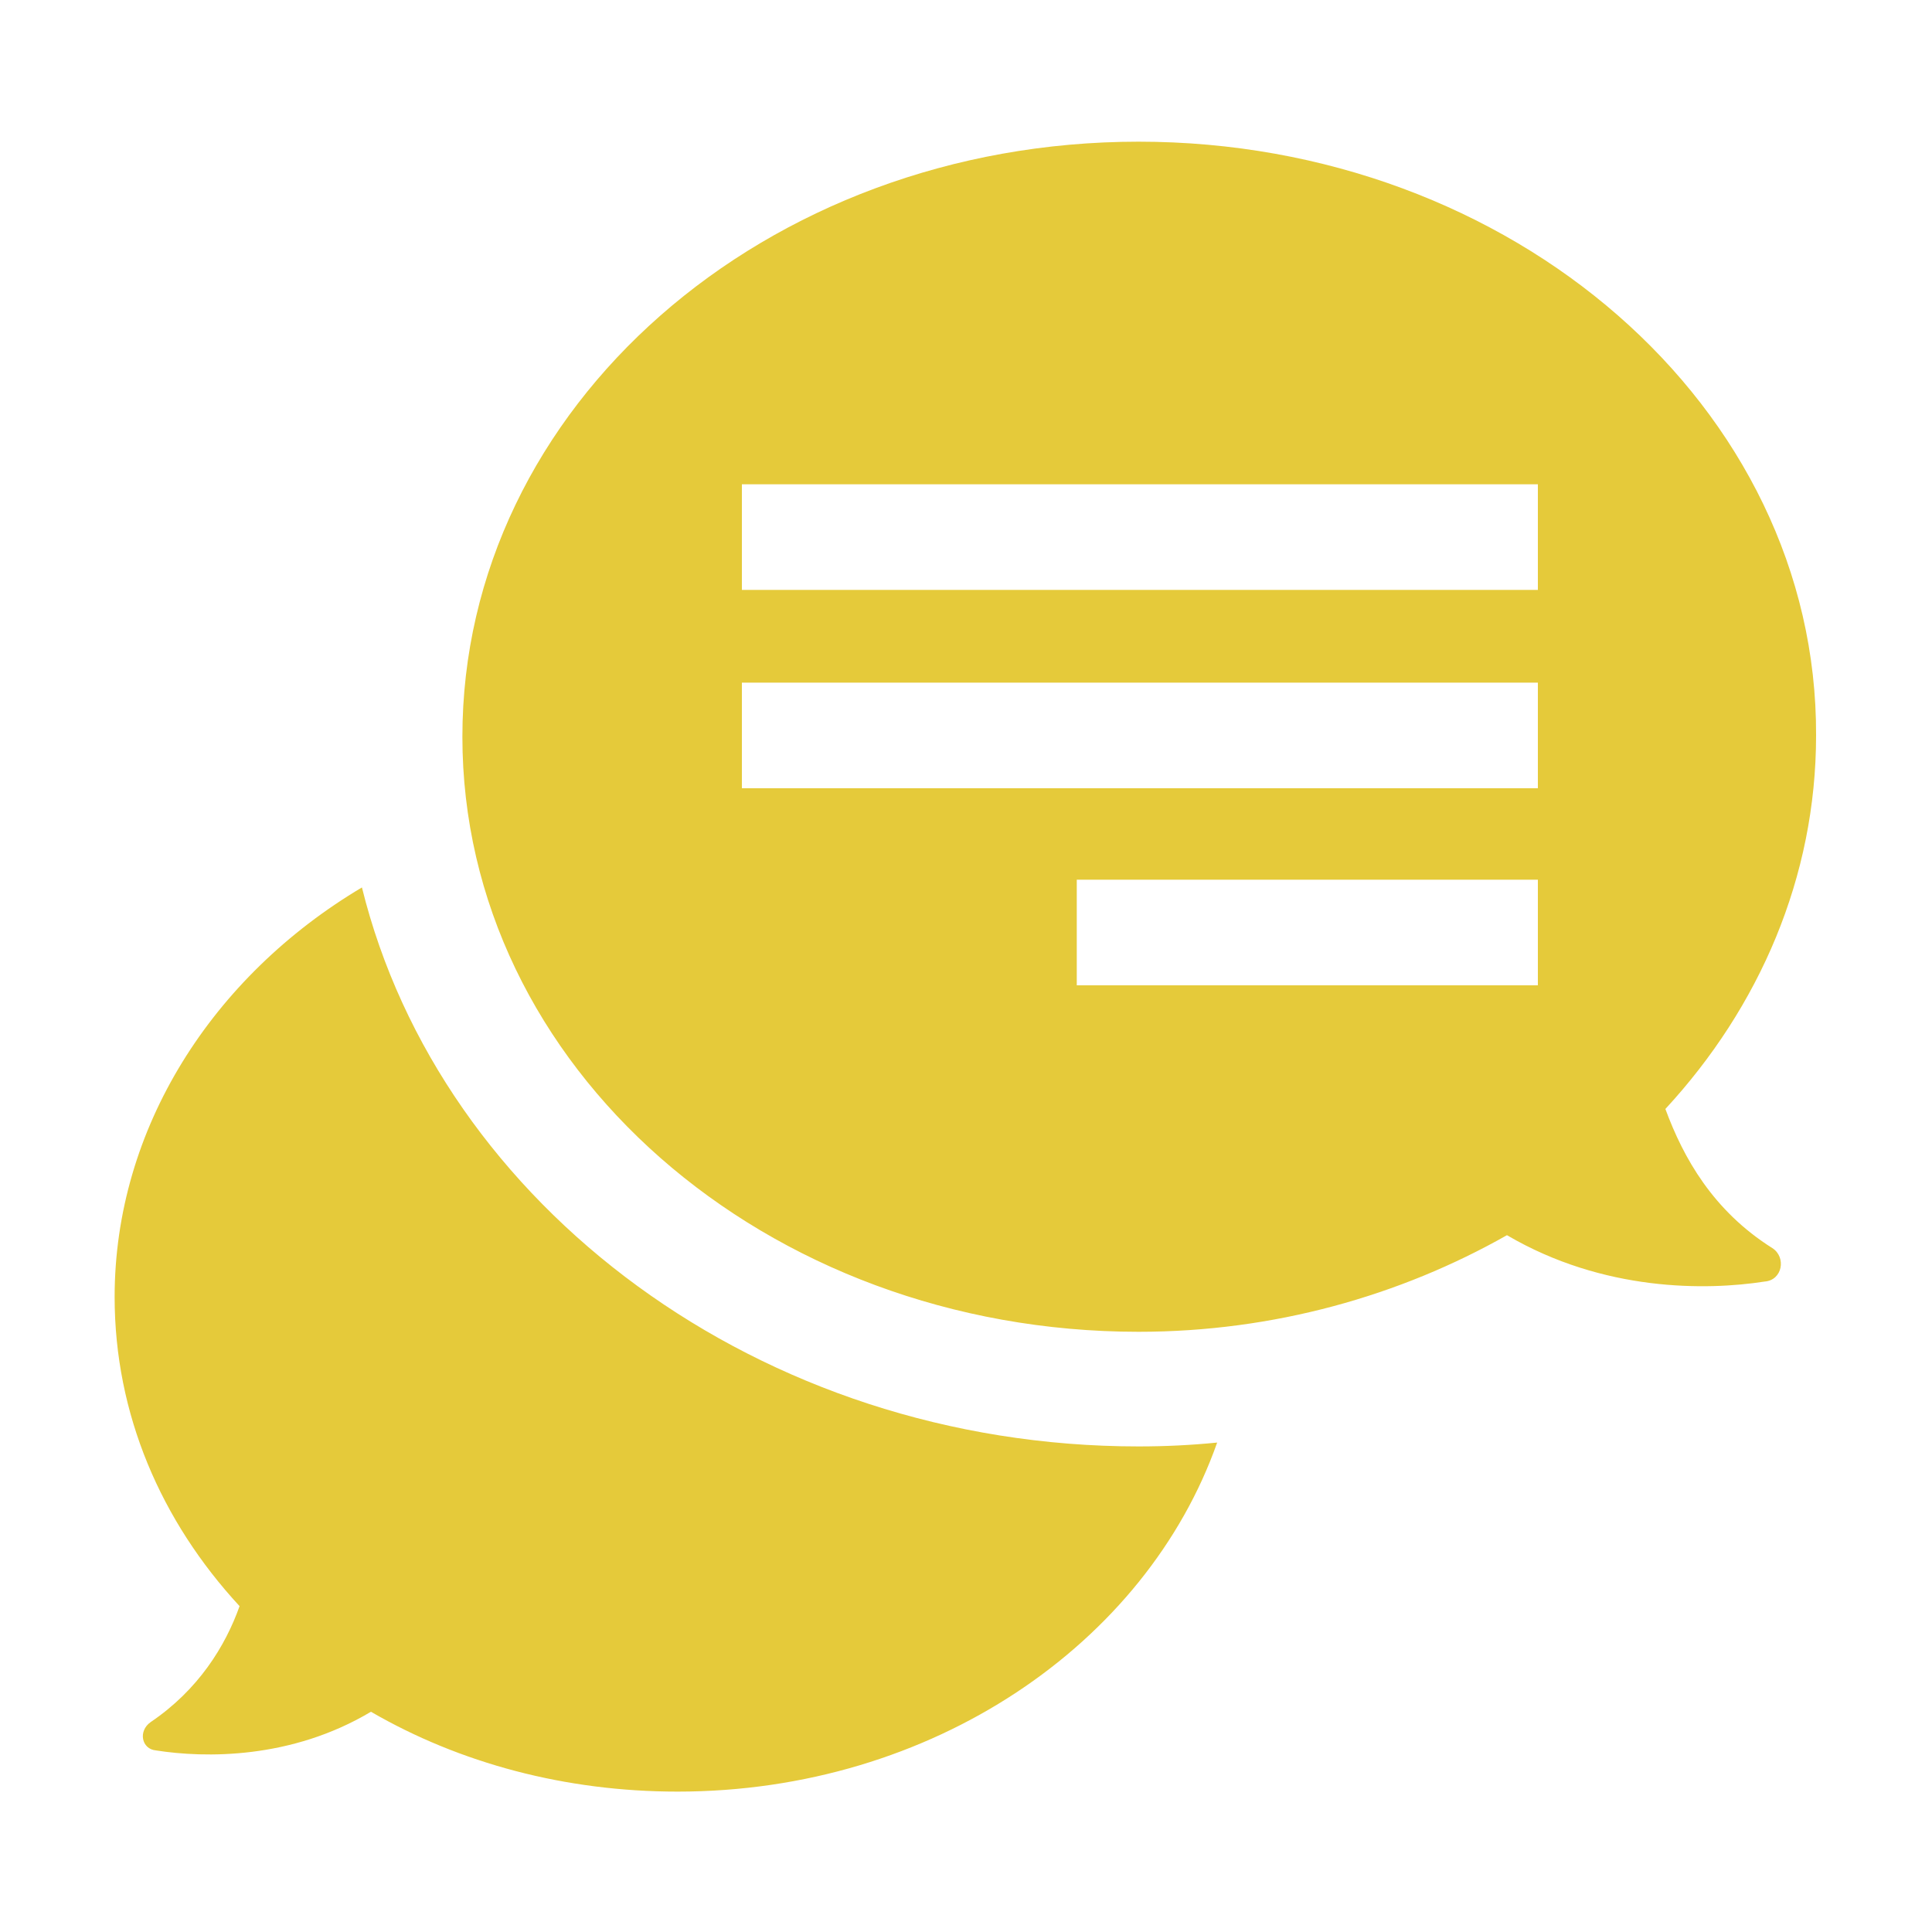 <?xml version="1.0" encoding="utf-8"?>
<!-- Generator: Adobe Illustrator 20.1.0, SVG Export Plug-In . SVG Version: 6.00 Build 0)  -->
<!DOCTYPE svg PUBLIC "-//W3C//DTD SVG 1.1//EN" "http://www.w3.org/Graphics/SVG/1.1/DTD/svg11.dtd">
<svg version="1.1" id="custom-products" xmlns="http://www.w3.org/2000/svg" xmlns:xlink="http://www.w3.org/1999/xlink" x="0px"
	 y="0px" viewBox="0 0 150 150" style="enable-background:new 0 0 150 150;" xml:space="preserve">
<style type="text/css">
	.st0{fill:#E5CA3A;}
</style>
<path class="st0" d="M88.4,11c-29,0-52.5,20.6-52.5,46.2s23.5,46.2,52.5,46.2c10.5,0,20.3-2.8,28.6-7.5c7.5,4.4,15.5,4.3,20,3.6
	c1.4-0.1,1.7-1.9,0.6-2.6c-4.6-2.9-6.9-7-8.3-10.8c7.3-7.9,11.7-18,11.7-29C141.1,31.6,117.4,11,88.4,11z M119.4,76.5H83.6v-8.2
	h35.8V76.5z M119.4,61.2H57.6V53h61.8C119.4,53,119.4,61.2,119.4,61.2z M119.4,45.8H57.6v-8.2h61.8
	C119.4,37.7,119.4,45.8,119.4,45.8z M88.4,112.3c2.1,0,4.1-0.1,6.1-0.3c-5.5,15.6-22.1,27.1-41.9,27.1c-8.7,0-16.9-2.2-23.8-6.2
	c-6.2,3.7-12.9,3.6-16.7,3c-1.1-0.1-1.4-1.5-0.4-2.2c3.7-2.5,5.8-5.9,6.9-9c-6.1-6.6-9.7-14.9-9.7-24c0-13.1,7.6-24.9,19.2-31.8
	C34.2,93.6,59,112.3,88.4,112.3z"/>
</svg>
